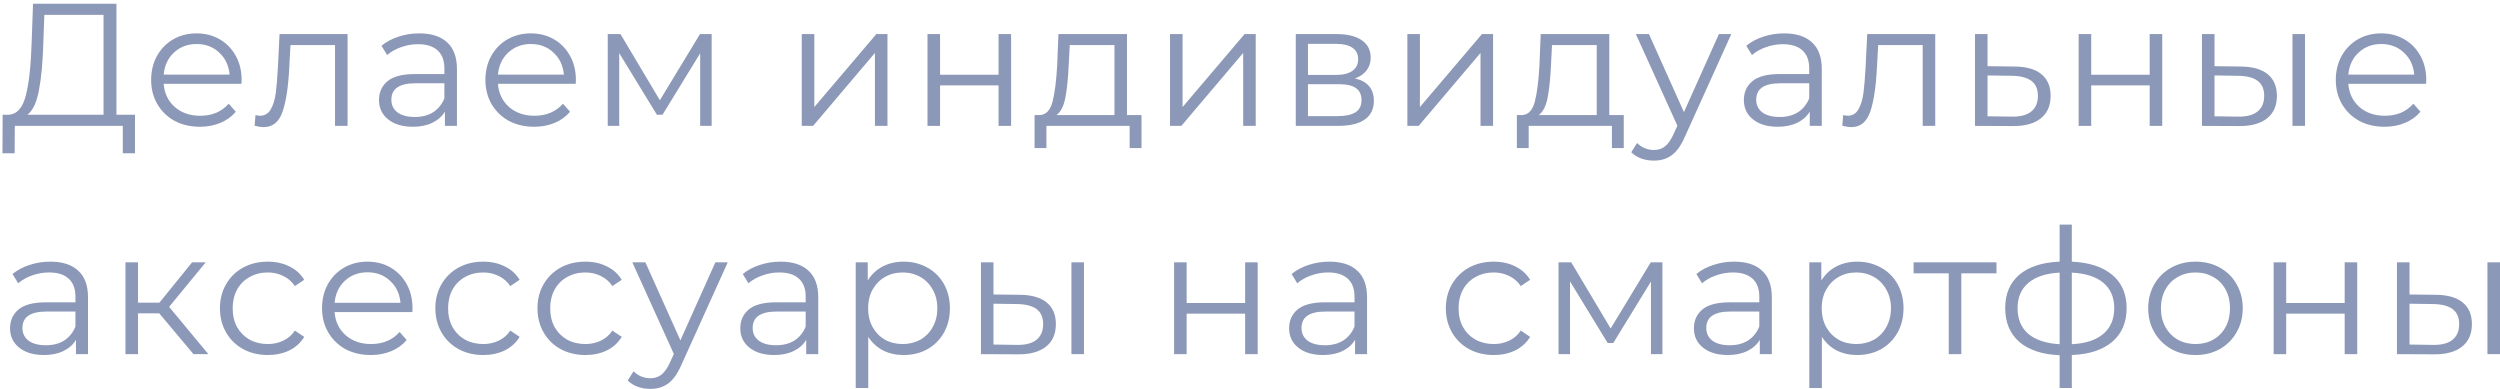 <svg width="135" height="21" viewBox="0 0 135 21" fill="none" xmlns="http://www.w3.org/2000/svg">
<path d="M7.29 6.195V8.278H6.631V6.798H0.801L0.791 8.278H0.133L0.142 6.195H0.476C0.915 6.17 1.221 5.827 1.392 5.167C1.564 4.501 1.669 3.559 1.707 2.34L1.784 0.2H6.288V6.195H7.29ZM2.337 2.406C2.305 3.411 2.226 4.241 2.099 4.894C1.978 5.541 1.771 5.975 1.478 6.195H5.591V0.803H2.394L2.337 2.406Z" fill="#8C98B7"/>
<path d="M13.038 4.526H8.839C8.878 5.042 9.078 5.46 9.441 5.78C9.803 6.094 10.261 6.251 10.815 6.251C11.127 6.251 11.413 6.198 11.674 6.091C11.934 5.978 12.16 5.815 12.351 5.601L12.733 6.035C12.51 6.298 12.23 6.5 11.893 6.638C11.562 6.776 11.197 6.845 10.796 6.845C10.28 6.845 9.822 6.738 9.422 6.525C9.027 6.305 8.719 6.003 8.496 5.62C8.273 5.237 8.162 4.803 8.162 4.319C8.162 3.835 8.267 3.402 8.477 3.018C8.693 2.635 8.986 2.336 9.355 2.123C9.73 1.909 10.15 1.802 10.614 1.802C11.079 1.802 11.495 1.909 11.864 2.123C12.233 2.336 12.523 2.635 12.733 3.018C12.943 3.395 13.048 3.829 13.048 4.319L13.038 4.526ZM10.614 2.377C10.131 2.377 9.724 2.531 9.393 2.839C9.068 3.141 8.884 3.537 8.839 4.027H12.399C12.354 3.537 12.167 3.141 11.836 2.839C11.511 2.531 11.104 2.377 10.614 2.377Z" fill="#8C98B7"/>
<path d="M18.769 1.84V6.798H18.091V2.434H15.686L15.62 3.659C15.569 4.69 15.448 5.482 15.257 6.035C15.066 6.588 14.726 6.864 14.236 6.864C14.102 6.864 13.94 6.839 13.749 6.789L13.797 6.214C13.911 6.239 13.991 6.251 14.036 6.251C14.296 6.251 14.493 6.132 14.627 5.893C14.761 5.654 14.85 5.359 14.894 5.007C14.939 4.655 14.977 4.19 15.009 3.612L15.095 1.84H18.769Z" fill="#8C98B7"/>
<path d="M22.642 1.802C23.297 1.802 23.8 1.966 24.15 2.292C24.5 2.613 24.675 3.091 24.675 3.725V6.798H24.026V6.025C23.873 6.283 23.647 6.484 23.348 6.628C23.056 6.773 22.706 6.845 22.299 6.845C21.739 6.845 21.294 6.713 20.963 6.449C20.632 6.185 20.466 5.837 20.466 5.403C20.466 4.982 20.619 4.643 20.925 4.385C21.236 4.127 21.729 3.999 22.404 3.999H23.997V3.697C23.997 3.27 23.877 2.946 23.635 2.726C23.393 2.5 23.04 2.387 22.576 2.387C22.257 2.387 21.952 2.44 21.659 2.547C21.367 2.648 21.115 2.789 20.905 2.971L20.6 2.472C20.855 2.258 21.16 2.095 21.516 1.981C21.872 1.862 22.248 1.802 22.642 1.802ZM22.404 6.317C22.785 6.317 23.113 6.233 23.387 6.063C23.66 5.887 23.864 5.636 23.997 5.309V4.498H22.423C21.564 4.498 21.134 4.793 21.134 5.384C21.134 5.673 21.246 5.903 21.468 6.072C21.691 6.236 22.003 6.317 22.404 6.317Z" fill="#8C98B7"/>
<path d="M31.088 4.526H26.89C26.928 5.042 27.128 5.46 27.491 5.78C27.853 6.094 28.311 6.251 28.865 6.251C29.177 6.251 29.463 6.198 29.724 6.091C29.985 5.978 30.21 5.815 30.401 5.601L30.783 6.035C30.56 6.298 30.28 6.5 29.943 6.638C29.613 6.776 29.247 6.845 28.846 6.845C28.331 6.845 27.872 6.738 27.472 6.525C27.077 6.305 26.769 6.003 26.546 5.62C26.323 5.237 26.212 4.803 26.212 4.319C26.212 3.835 26.317 3.402 26.527 3.018C26.743 2.635 27.036 2.336 27.405 2.123C27.78 1.909 28.2 1.802 28.665 1.802C29.129 1.802 29.546 1.909 29.915 2.123C30.284 2.336 30.573 2.635 30.783 3.018C30.993 3.395 31.098 3.829 31.098 4.319L31.088 4.526ZM28.665 2.377C28.181 2.377 27.774 2.531 27.443 2.839C27.119 3.141 26.934 3.537 26.89 4.027H30.449C30.405 3.537 30.217 3.141 29.886 2.839C29.562 2.531 29.154 2.377 28.665 2.377Z" fill="#8C98B7"/>
<path d="M38.429 1.84V6.798H37.809V2.877L35.776 6.195H35.471L33.438 2.867V6.798H32.818V1.84H33.505L35.633 5.412L37.799 1.84H38.429Z" fill="#8C98B7"/>
<path d="M43.295 1.84H43.973V5.78L47.322 1.84H47.923V6.798H47.246V2.858L43.906 6.798H43.295V1.84Z" fill="#8C98B7"/>
<path d="M50.085 1.84H50.763V4.036H53.922V1.84H54.599V6.798H53.922V4.611H50.763V6.798H50.085V1.84Z" fill="#8C98B7"/>
<path d="M61.641 6.214V7.995H61.001V6.798H56.507V7.995H55.867V6.214H56.154C56.491 6.195 56.72 5.95 56.841 5.478C56.961 5.007 57.044 4.347 57.089 3.499L57.156 1.84H60.858V6.214H61.641ZM57.709 3.537C57.677 4.241 57.617 4.822 57.528 5.28C57.439 5.733 57.279 6.044 57.05 6.214H60.181V2.434H57.766L57.709 3.537Z" fill="#8C98B7"/>
<path d="M63.181 1.84H63.859V5.78L67.208 1.84H67.809V6.798H67.132V2.858L63.792 6.798H63.181V1.84Z" fill="#8C98B7"/>
<path d="M73.168 4.234C73.849 4.391 74.189 4.797 74.189 5.45C74.189 5.884 74.027 6.217 73.703 6.449C73.378 6.682 72.895 6.798 72.252 6.798H69.972V1.84H72.185C72.758 1.84 73.207 1.95 73.531 2.17C73.855 2.39 74.018 2.704 74.018 3.113C74.018 3.383 73.941 3.615 73.789 3.81C73.642 3.999 73.436 4.14 73.168 4.234ZM70.63 4.046H72.138C72.526 4.046 72.822 3.973 73.025 3.829C73.235 3.684 73.34 3.474 73.34 3.197C73.34 2.921 73.235 2.714 73.025 2.575C72.822 2.437 72.526 2.368 72.138 2.368H70.63V4.046ZM72.224 6.27C72.656 6.27 72.981 6.201 73.197 6.063C73.413 5.925 73.521 5.708 73.521 5.412C73.521 5.117 73.423 4.9 73.226 4.762C73.028 4.618 72.717 4.545 72.29 4.545H70.63V6.27H72.224Z" fill="#8C98B7"/>
<path d="M75.998 1.84H76.675V5.78L80.025 1.84H80.626V6.798H79.948V2.858L76.608 6.798H75.998V1.84Z" fill="#8C98B7"/>
<path d="M87.683 6.214V7.995H87.044V6.798H82.549V7.995H81.91V6.214H82.196C82.533 6.195 82.762 5.95 82.883 5.478C83.004 5.007 83.087 4.347 83.131 3.499L83.198 1.84H86.901V6.214H87.683ZM83.752 3.537C83.72 4.241 83.659 4.822 83.57 5.28C83.481 5.733 83.322 6.044 83.093 6.214H86.223V2.434H83.809L83.752 3.537Z" fill="#8C98B7"/>
<path d="M93.49 1.84L90.98 7.392C90.776 7.857 90.541 8.187 90.273 8.382C90.006 8.576 89.685 8.674 89.31 8.674C89.068 8.674 88.842 8.636 88.632 8.561C88.422 8.485 88.241 8.372 88.088 8.221L88.403 7.722C88.658 7.973 88.963 8.099 89.319 8.099C89.548 8.099 89.742 8.036 89.901 7.91C90.067 7.785 90.219 7.571 90.359 7.269L90.579 6.789L88.336 1.84H89.043L90.932 6.053L92.822 1.84H93.49Z" fill="#8C98B7"/>
<path d="M96.343 1.802C96.999 1.802 97.501 1.966 97.851 2.292C98.201 2.613 98.376 3.091 98.376 3.725V6.798H97.727V6.025C97.574 6.283 97.349 6.484 97.05 6.628C96.757 6.773 96.407 6.845 96 6.845C95.44 6.845 94.995 6.713 94.664 6.449C94.333 6.185 94.168 5.837 94.168 5.403C94.168 4.982 94.32 4.643 94.626 4.385C94.937 4.127 95.43 3.999 96.105 3.999H97.698V3.697C97.698 3.27 97.578 2.946 97.336 2.726C97.094 2.5 96.741 2.387 96.277 2.387C95.959 2.387 95.653 2.44 95.361 2.547C95.068 2.648 94.817 2.789 94.607 2.971L94.301 2.472C94.556 2.258 94.861 2.095 95.217 1.981C95.574 1.862 95.949 1.802 96.343 1.802ZM96.105 6.317C96.487 6.317 96.814 6.233 97.088 6.063C97.361 5.887 97.565 5.636 97.698 5.309V4.498H96.124C95.265 4.498 94.836 4.793 94.836 5.384C94.836 5.673 94.947 5.903 95.17 6.072C95.392 6.236 95.704 6.317 96.105 6.317Z" fill="#8C98B7"/>
<path d="M104.503 1.84V6.798H103.826V2.434H101.421L101.354 3.659C101.303 4.69 101.182 5.482 100.992 6.035C100.801 6.588 100.46 6.864 99.971 6.864C99.837 6.864 99.675 6.839 99.484 6.789L99.531 6.214C99.646 6.239 99.726 6.251 99.77 6.251C100.031 6.251 100.228 6.132 100.362 5.893C100.495 5.654 100.584 5.359 100.629 5.007C100.673 4.655 100.712 4.19 100.743 3.612L100.829 1.84H104.503Z" fill="#8C98B7"/>
<path d="M108.806 3.593C109.436 3.6 109.913 3.738 110.238 4.008C110.569 4.278 110.734 4.668 110.734 5.177C110.734 5.705 110.556 6.11 110.2 6.393C109.85 6.676 109.341 6.814 108.673 6.807L106.65 6.798V1.84H107.327V3.574L108.806 3.593ZM108.635 6.298C109.099 6.305 109.449 6.214 109.684 6.025C109.926 5.83 110.047 5.548 110.047 5.177C110.047 4.812 109.929 4.542 109.694 4.366C109.458 4.19 109.105 4.099 108.635 4.093L107.327 4.074V6.28L108.635 6.298Z" fill="#8C98B7"/>
<path d="M112.247 1.84H112.925V4.036H116.083V1.84H116.761V6.798H116.083V4.611H112.925V6.798H112.247V1.84Z" fill="#8C98B7"/>
<path d="M121.016 3.593C121.646 3.6 122.126 3.738 122.457 4.008C122.787 4.278 122.953 4.668 122.953 5.177C122.953 5.705 122.775 6.11 122.419 6.393C122.062 6.676 121.553 6.814 120.892 6.807L118.907 6.798V1.84H119.584V3.574L121.016 3.593ZM123.793 1.84H124.47V6.798H123.793V1.84ZM120.853 6.298C121.318 6.305 121.668 6.214 121.903 6.025C122.145 5.83 122.266 5.548 122.266 5.177C122.266 4.812 122.148 4.542 121.913 4.366C121.677 4.19 121.324 4.099 120.853 4.093L119.584 4.074V6.28L120.853 6.298Z" fill="#8C98B7"/>
<path d="M131.009 4.526H126.81C126.849 5.042 127.049 5.46 127.412 5.78C127.774 6.094 128.232 6.251 128.786 6.251C129.098 6.251 129.384 6.198 129.645 6.091C129.905 5.978 130.131 5.815 130.322 5.601L130.704 6.035C130.481 6.298 130.201 6.5 129.864 6.638C129.533 6.776 129.167 6.845 128.767 6.845C128.251 6.845 127.793 6.738 127.393 6.525C126.998 6.305 126.69 6.003 126.467 5.62C126.244 5.237 126.133 4.803 126.133 4.319C126.133 3.835 126.238 3.402 126.448 3.018C126.664 2.635 126.957 2.336 127.326 2.123C127.701 1.909 128.121 1.802 128.585 1.802C129.05 1.802 129.467 1.909 129.835 2.123C130.204 2.336 130.494 2.635 130.704 3.018C130.914 3.395 131.019 3.829 131.019 4.319L131.009 4.526ZM128.585 2.377C128.102 2.377 127.695 2.531 127.364 2.839C127.039 3.141 126.855 3.537 126.81 4.027H130.37C130.325 3.537 130.138 3.141 129.807 2.839C129.482 2.531 129.075 2.377 128.585 2.377Z" fill="#8C98B7"/>
<path d="M2.719 14.129C3.374 14.129 3.877 14.292 4.227 14.619C4.577 14.939 4.752 15.417 4.752 16.051V19.124H4.103V18.351C3.95 18.609 3.724 18.81 3.425 18.954C3.132 19.099 2.783 19.171 2.375 19.171C1.816 19.171 1.37 19.039 1.039 18.775C0.709 18.512 0.543 18.163 0.543 17.729C0.543 17.308 0.696 16.969 1.001 16.711C1.313 16.453 1.806 16.325 2.48 16.325H4.074V16.023C4.074 15.596 3.953 15.272 3.711 15.052C3.47 14.826 3.117 14.713 2.652 14.713C2.334 14.713 2.029 14.766 1.736 14.873C1.443 14.974 1.192 15.115 0.982 15.297L0.677 14.798C0.931 14.584 1.237 14.421 1.593 14.308C1.949 14.188 2.324 14.129 2.719 14.129ZM2.48 18.643C2.862 18.643 3.19 18.559 3.463 18.389C3.737 18.213 3.94 17.962 4.074 17.635V16.824H2.499C1.641 16.824 1.211 17.12 1.211 17.71C1.211 17.999 1.322 18.229 1.545 18.398C1.768 18.562 2.08 18.643 2.48 18.643Z" fill="#8C98B7"/>
<path d="M8.598 16.919H7.453V19.124H6.775V14.166H7.453V16.344H8.608L10.373 14.166H11.108L9.132 16.57L11.251 19.124H10.449L8.598 16.919Z" fill="#8C98B7"/>
<path d="M14.463 19.171C13.967 19.171 13.521 19.064 13.127 18.851C12.739 18.637 12.433 18.339 12.211 17.955C11.988 17.566 11.877 17.129 11.877 16.645C11.877 16.161 11.988 15.728 12.211 15.344C12.433 14.961 12.739 14.663 13.127 14.449C13.521 14.235 13.967 14.129 14.463 14.129C14.896 14.129 15.28 14.213 15.618 14.383C15.961 14.546 16.232 14.788 16.429 15.109L15.923 15.448C15.758 15.203 15.548 15.021 15.293 14.901C15.039 14.776 14.762 14.713 14.463 14.713C14.1 14.713 13.773 14.795 13.48 14.958C13.194 15.115 12.968 15.341 12.802 15.637C12.643 15.932 12.564 16.268 12.564 16.645C12.564 17.029 12.643 17.368 12.802 17.663C12.968 17.952 13.194 18.178 13.48 18.342C13.773 18.499 14.1 18.578 14.463 18.578C14.762 18.578 15.039 18.518 15.293 18.398C15.548 18.279 15.758 18.097 15.923 17.852L16.429 18.191C16.232 18.512 15.961 18.757 15.618 18.926C15.274 19.09 14.889 19.171 14.463 19.171Z" fill="#8C98B7"/>
<path d="M22.267 16.853H18.068C18.106 17.368 18.306 17.786 18.669 18.106C19.032 18.42 19.49 18.578 20.043 18.578C20.355 18.578 20.641 18.524 20.902 18.417C21.163 18.304 21.389 18.141 21.58 17.927L21.961 18.361C21.739 18.625 21.459 18.826 21.122 18.964C20.791 19.102 20.425 19.171 20.024 19.171C19.509 19.171 19.051 19.064 18.65 18.851C18.256 18.631 17.947 18.329 17.724 17.946C17.502 17.563 17.39 17.129 17.39 16.645C17.39 16.161 17.495 15.728 17.705 15.344C17.922 14.961 18.214 14.663 18.583 14.449C18.959 14.235 19.378 14.129 19.843 14.129C20.307 14.129 20.724 14.235 21.093 14.449C21.462 14.663 21.751 14.961 21.961 15.344C22.171 15.722 22.276 16.155 22.276 16.645L22.267 16.853ZM19.843 14.704C19.359 14.704 18.952 14.857 18.621 15.165C18.297 15.467 18.112 15.863 18.068 16.353H21.627C21.583 15.863 21.395 15.467 21.064 15.165C20.74 14.857 20.333 14.704 19.843 14.704Z" fill="#8C98B7"/>
<path d="M26.096 19.171C25.599 19.171 25.154 19.064 24.76 18.851C24.372 18.637 24.066 18.339 23.843 17.955C23.621 17.566 23.509 17.129 23.509 16.645C23.509 16.161 23.621 15.728 23.843 15.344C24.066 14.961 24.372 14.663 24.76 14.449C25.154 14.235 25.599 14.129 26.096 14.129C26.528 14.129 26.913 14.213 27.25 14.383C27.594 14.546 27.864 14.788 28.061 15.109L27.556 15.448C27.39 15.203 27.18 15.021 26.926 14.901C26.671 14.776 26.395 14.713 26.096 14.713C25.733 14.713 25.405 14.795 25.113 14.958C24.826 15.115 24.601 15.341 24.435 15.637C24.276 15.932 24.197 16.268 24.197 16.645C24.197 17.029 24.276 17.368 24.435 17.663C24.601 17.952 24.826 18.178 25.113 18.342C25.405 18.499 25.733 18.578 26.096 18.578C26.395 18.578 26.671 18.518 26.926 18.398C27.18 18.279 27.39 18.097 27.556 17.852L28.061 18.191C27.864 18.512 27.594 18.757 27.25 18.926C26.907 19.09 26.522 19.171 26.096 19.171Z" fill="#8C98B7"/>
<path d="M31.609 19.171C31.113 19.171 30.668 19.064 30.273 18.851C29.885 18.637 29.58 18.339 29.357 17.955C29.134 17.566 29.023 17.129 29.023 16.645C29.023 16.161 29.134 15.728 29.357 15.344C29.58 14.961 29.885 14.663 30.273 14.449C30.668 14.235 31.113 14.129 31.609 14.129C32.042 14.129 32.427 14.213 32.764 14.383C33.107 14.546 33.378 14.788 33.575 15.109L33.069 15.448C32.904 15.203 32.694 15.021 32.439 14.901C32.185 14.776 31.908 14.713 31.609 14.713C31.247 14.713 30.919 14.795 30.626 14.958C30.34 15.115 30.114 15.341 29.949 15.637C29.79 15.932 29.71 16.268 29.71 16.645C29.71 17.029 29.79 17.368 29.949 17.663C30.114 17.952 30.34 18.178 30.626 18.342C30.919 18.499 31.247 18.578 31.609 18.578C31.908 18.578 32.185 18.518 32.439 18.398C32.694 18.279 32.904 18.097 33.069 17.852L33.575 18.191C33.378 18.512 33.107 18.757 32.764 18.926C32.42 19.09 32.035 19.171 31.609 19.171Z" fill="#8C98B7"/>
<path d="M39.298 14.166L36.788 19.718C36.585 20.183 36.349 20.513 36.082 20.708C35.815 20.902 35.494 21 35.118 21C34.877 21 34.651 20.962 34.441 20.887C34.231 20.811 34.05 20.698 33.897 20.547L34.212 20.048C34.466 20.299 34.772 20.425 35.128 20.425C35.357 20.425 35.551 20.362 35.71 20.236C35.876 20.111 36.028 19.897 36.168 19.596L36.388 19.115L34.145 14.166H34.851L36.741 18.38L38.63 14.166H39.298Z" fill="#8C98B7"/>
<path d="M42.152 14.129C42.807 14.129 43.31 14.292 43.66 14.619C44.01 14.939 44.185 15.417 44.185 16.051V19.124H43.536V18.351C43.383 18.609 43.157 18.81 42.858 18.954C42.566 19.099 42.216 19.171 41.809 19.171C41.249 19.171 40.803 19.039 40.473 18.775C40.142 18.512 39.976 18.163 39.976 17.729C39.976 17.308 40.129 16.969 40.434 16.711C40.746 16.453 41.239 16.325 41.913 16.325H43.507V16.023C43.507 15.596 43.386 15.272 43.145 15.052C42.903 14.826 42.55 14.713 42.085 14.713C41.767 14.713 41.462 14.766 41.169 14.873C40.877 14.974 40.625 15.115 40.415 15.297L40.11 14.798C40.364 14.584 40.67 14.421 41.026 14.308C41.382 14.188 41.758 14.129 42.152 14.129ZM41.913 18.643C42.295 18.643 42.623 18.559 42.897 18.389C43.17 18.213 43.374 17.962 43.507 17.635V16.824H41.933C41.074 16.824 40.644 17.12 40.644 17.71C40.644 17.999 40.756 18.229 40.978 18.398C41.201 18.562 41.513 18.643 41.913 18.643Z" fill="#8C98B7"/>
<path d="M48.795 14.129C49.266 14.129 49.692 14.235 50.074 14.449C50.455 14.656 50.754 14.952 50.971 15.335C51.187 15.718 51.295 16.155 51.295 16.645C51.295 17.142 51.187 17.581 50.971 17.965C50.754 18.348 50.455 18.647 50.074 18.86C49.698 19.068 49.272 19.171 48.795 19.171C48.388 19.171 48.019 19.09 47.688 18.926C47.363 18.757 47.096 18.512 46.886 18.191V20.953H46.209V14.166H46.858V15.146C47.061 14.82 47.328 14.568 47.659 14.392C47.996 14.216 48.375 14.129 48.795 14.129ZM48.747 18.578C49.097 18.578 49.415 18.499 49.701 18.342C49.988 18.178 50.21 17.949 50.369 17.654C50.535 17.358 50.617 17.022 50.617 16.645C50.617 16.268 50.535 15.935 50.369 15.646C50.21 15.351 49.988 15.121 49.701 14.958C49.415 14.795 49.097 14.713 48.747 14.713C48.391 14.713 48.069 14.795 47.783 14.958C47.503 15.121 47.281 15.351 47.115 15.646C46.956 15.935 46.877 16.268 46.877 16.645C46.877 17.022 46.956 17.358 47.115 17.654C47.281 17.949 47.503 18.178 47.783 18.342C48.069 18.499 48.391 18.578 48.747 18.578Z" fill="#8C98B7"/>
<path d="M55.08 15.919C55.71 15.926 56.19 16.064 56.521 16.334C56.852 16.604 57.017 16.994 57.017 17.503C57.017 18.031 56.839 18.436 56.483 18.719C56.126 19.002 55.617 19.14 54.956 19.134L52.971 19.124V14.166H53.648V15.901L55.08 15.919ZM57.857 14.166H58.534V19.124H57.857V14.166ZM54.918 18.625C55.382 18.631 55.732 18.54 55.967 18.351C56.209 18.157 56.33 17.874 56.33 17.503C56.33 17.139 56.212 16.868 55.977 16.692C55.742 16.516 55.388 16.425 54.918 16.419L53.648 16.4V18.606L54.918 18.625Z" fill="#8C98B7"/>
<path d="M63.401 14.166H64.079V16.362H67.238V14.166H67.915V19.124H67.238V16.937H64.079V19.124H63.401V14.166Z" fill="#8C98B7"/>
<path d="M71.788 14.129C72.444 14.129 72.946 14.292 73.296 14.619C73.646 14.939 73.821 15.417 73.821 16.051V19.124H73.172V18.351C73.019 18.609 72.794 18.81 72.495 18.954C72.202 19.099 71.852 19.171 71.445 19.171C70.885 19.171 70.44 19.039 70.109 18.775C69.778 18.512 69.613 18.163 69.613 17.729C69.613 17.308 69.765 16.969 70.071 16.711C70.382 16.453 70.876 16.325 71.55 16.325H73.144V16.023C73.144 15.596 73.023 15.272 72.781 15.052C72.539 14.826 72.186 14.713 71.722 14.713C71.404 14.713 71.098 14.766 70.805 14.873C70.513 14.974 70.262 15.115 70.052 15.297L69.746 14.798C70.001 14.584 70.306 14.421 70.662 14.308C71.019 14.188 71.394 14.129 71.788 14.129ZM71.55 18.643C71.932 18.643 72.259 18.559 72.533 18.389C72.806 18.213 73.01 17.962 73.144 17.635V16.824H71.569C70.71 16.824 70.281 17.12 70.281 17.71C70.281 17.999 70.392 18.229 70.615 18.398C70.837 18.562 71.149 18.643 71.55 18.643Z" fill="#8C98B7"/>
<path d="M80.662 19.171C80.166 19.171 79.721 19.064 79.326 18.851C78.938 18.637 78.633 18.339 78.41 17.955C78.187 17.566 78.076 17.129 78.076 16.645C78.076 16.161 78.187 15.728 78.41 15.344C78.633 14.961 78.938 14.663 79.326 14.449C79.721 14.235 80.166 14.129 80.662 14.129C81.095 14.129 81.48 14.213 81.817 14.383C82.16 14.546 82.431 14.788 82.628 15.109L82.122 15.448C81.957 15.203 81.747 15.021 81.492 14.901C81.238 14.776 80.961 14.713 80.662 14.713C80.299 14.713 79.972 14.795 79.679 14.958C79.393 15.115 79.167 15.341 79.002 15.637C78.843 15.932 78.763 16.268 78.763 16.645C78.763 17.029 78.843 17.368 79.002 17.663C79.167 17.952 79.393 18.178 79.679 18.342C79.972 18.499 80.299 18.578 80.662 18.578C80.961 18.578 81.238 18.518 81.492 18.398C81.747 18.279 81.957 18.097 82.122 17.852L82.628 18.191C82.431 18.512 82.16 18.757 81.817 18.926C81.473 19.09 81.088 19.171 80.662 19.171Z" fill="#8C98B7"/>
<path d="M89.771 14.166V19.124H89.151V15.203L87.118 18.521H86.813L84.78 15.194V19.124H84.16V14.166H84.847L86.975 17.739L89.141 14.166H89.771Z" fill="#8C98B7"/>
<path d="M93.647 14.129C94.302 14.129 94.805 14.292 95.154 14.619C95.504 14.939 95.679 15.417 95.679 16.051V19.124H95.03V18.351C94.878 18.609 94.652 18.81 94.353 18.954C94.06 19.099 93.71 19.171 93.303 19.171C92.743 19.171 92.298 19.039 91.967 18.775C91.636 18.512 91.471 18.163 91.471 17.729C91.471 17.308 91.624 16.969 91.929 16.711C92.241 16.453 92.734 16.325 93.408 16.325H95.002V16.023C95.002 15.596 94.881 15.272 94.639 15.052C94.397 14.826 94.044 14.713 93.58 14.713C93.262 14.713 92.957 14.766 92.664 14.873C92.371 14.974 92.12 15.115 91.91 15.297L91.605 14.798C91.859 14.584 92.164 14.421 92.521 14.308C92.877 14.188 93.252 14.129 93.647 14.129ZM93.408 18.643C93.79 18.643 94.118 18.559 94.391 18.389C94.665 18.213 94.868 17.962 95.002 17.635V16.824H93.427C92.568 16.824 92.139 17.12 92.139 17.71C92.139 17.999 92.25 18.229 92.473 18.398C92.696 18.562 93.007 18.643 93.408 18.643Z" fill="#8C98B7"/>
<path d="M100.289 14.129C100.76 14.129 101.186 14.235 101.568 14.449C101.95 14.656 102.249 14.952 102.465 15.335C102.681 15.718 102.79 16.155 102.79 16.645C102.79 17.142 102.681 17.581 102.465 17.965C102.249 18.348 101.95 18.647 101.568 18.86C101.193 19.068 100.766 19.171 100.289 19.171C99.882 19.171 99.513 19.09 99.182 18.926C98.858 18.757 98.591 18.512 98.381 18.191V20.953H97.703V14.166H98.352V15.146C98.556 14.82 98.823 14.568 99.154 14.392C99.491 14.216 99.87 14.129 100.289 14.129ZM100.242 18.578C100.592 18.578 100.91 18.499 101.196 18.342C101.482 18.178 101.705 17.949 101.864 17.654C102.029 17.358 102.112 17.022 102.112 16.645C102.112 16.268 102.029 15.935 101.864 15.646C101.705 15.351 101.482 15.121 101.196 14.958C100.91 14.795 100.592 14.713 100.242 14.713C99.885 14.713 99.564 14.795 99.278 14.958C98.998 15.121 98.775 15.351 98.61 15.646C98.451 15.935 98.371 16.268 98.371 16.645C98.371 17.022 98.451 17.358 98.61 17.654C98.775 17.949 98.998 18.178 99.278 18.342C99.564 18.499 99.885 18.578 100.242 18.578Z" fill="#8C98B7"/>
<path d="M107.81 14.76H105.911V19.124H105.233V14.76H103.334V14.166H107.81V14.76Z" fill="#8C98B7"/>
<path d="M114.837 16.636C114.837 17.409 114.579 18.015 114.064 18.455C113.548 18.895 112.82 19.134 111.878 19.171V20.953H111.22V19.181C110.285 19.143 109.559 18.904 109.044 18.464C108.535 18.018 108.281 17.409 108.281 16.636C108.281 15.869 108.535 15.269 109.044 14.835C109.559 14.402 110.285 14.166 111.22 14.129V12.13H111.878V14.129C112.82 14.172 113.548 14.411 114.064 14.845C114.579 15.278 114.837 15.875 114.837 16.636ZM108.949 16.636C108.949 17.227 109.139 17.688 109.521 18.021C109.909 18.354 110.475 18.543 111.22 18.587V14.722C110.482 14.76 109.919 14.945 109.531 15.278C109.143 15.605 108.949 16.058 108.949 16.636ZM111.878 18.587C112.623 18.549 113.189 18.364 113.577 18.031C113.971 17.698 114.169 17.233 114.169 16.636C114.169 16.051 113.971 15.596 113.577 15.269C113.189 14.942 112.623 14.76 111.878 14.722V18.587Z" fill="#8C98B7"/>
<path d="M118.56 19.171C118.077 19.171 117.641 19.064 117.253 18.851C116.865 18.631 116.56 18.329 116.337 17.946C116.114 17.563 116.003 17.129 116.003 16.645C116.003 16.161 116.114 15.728 116.337 15.344C116.56 14.961 116.865 14.663 117.253 14.449C117.641 14.235 118.077 14.129 118.56 14.129C119.044 14.129 119.48 14.235 119.868 14.449C120.256 14.663 120.558 14.961 120.774 15.344C120.997 15.728 121.108 16.161 121.108 16.645C121.108 17.129 120.997 17.563 120.774 17.946C120.558 18.329 120.256 18.631 119.868 18.851C119.48 19.064 119.044 19.171 118.56 19.171ZM118.56 18.578C118.917 18.578 119.235 18.499 119.515 18.342C119.801 18.178 120.024 17.949 120.183 17.654C120.342 17.358 120.421 17.022 120.421 16.645C120.421 16.268 120.342 15.932 120.183 15.637C120.024 15.341 119.801 15.115 119.515 14.958C119.235 14.795 118.917 14.713 118.56 14.713C118.204 14.713 117.883 14.795 117.597 14.958C117.317 15.115 117.094 15.341 116.929 15.637C116.77 15.932 116.69 16.268 116.69 16.645C116.69 17.022 116.77 17.358 116.929 17.654C117.094 17.949 117.317 18.178 117.597 18.342C117.883 18.499 118.204 18.578 118.56 18.578Z" fill="#8C98B7"/>
<path d="M122.777 14.166H123.454V16.362H126.613V14.166H127.29V19.124H126.613V16.937H123.454V19.124H122.777V14.166Z" fill="#8C98B7"/>
<path d="M131.545 15.919C132.175 15.926 132.656 16.064 132.986 16.334C133.317 16.604 133.483 16.994 133.483 17.503C133.483 18.031 133.304 18.436 132.948 18.719C132.592 19.002 132.083 19.14 131.421 19.134L129.436 19.124V14.166H130.114V15.901L131.545 15.919ZM134.322 14.166H135V19.124H134.322V14.166ZM131.383 18.625C131.848 18.631 132.197 18.54 132.433 18.351C132.675 18.157 132.795 17.874 132.795 17.503C132.795 17.139 132.678 16.868 132.442 16.692C132.207 16.516 131.854 16.425 131.383 16.419L130.114 16.4V18.606L131.383 18.625Z" fill="#8C98B7"/>
</svg>

